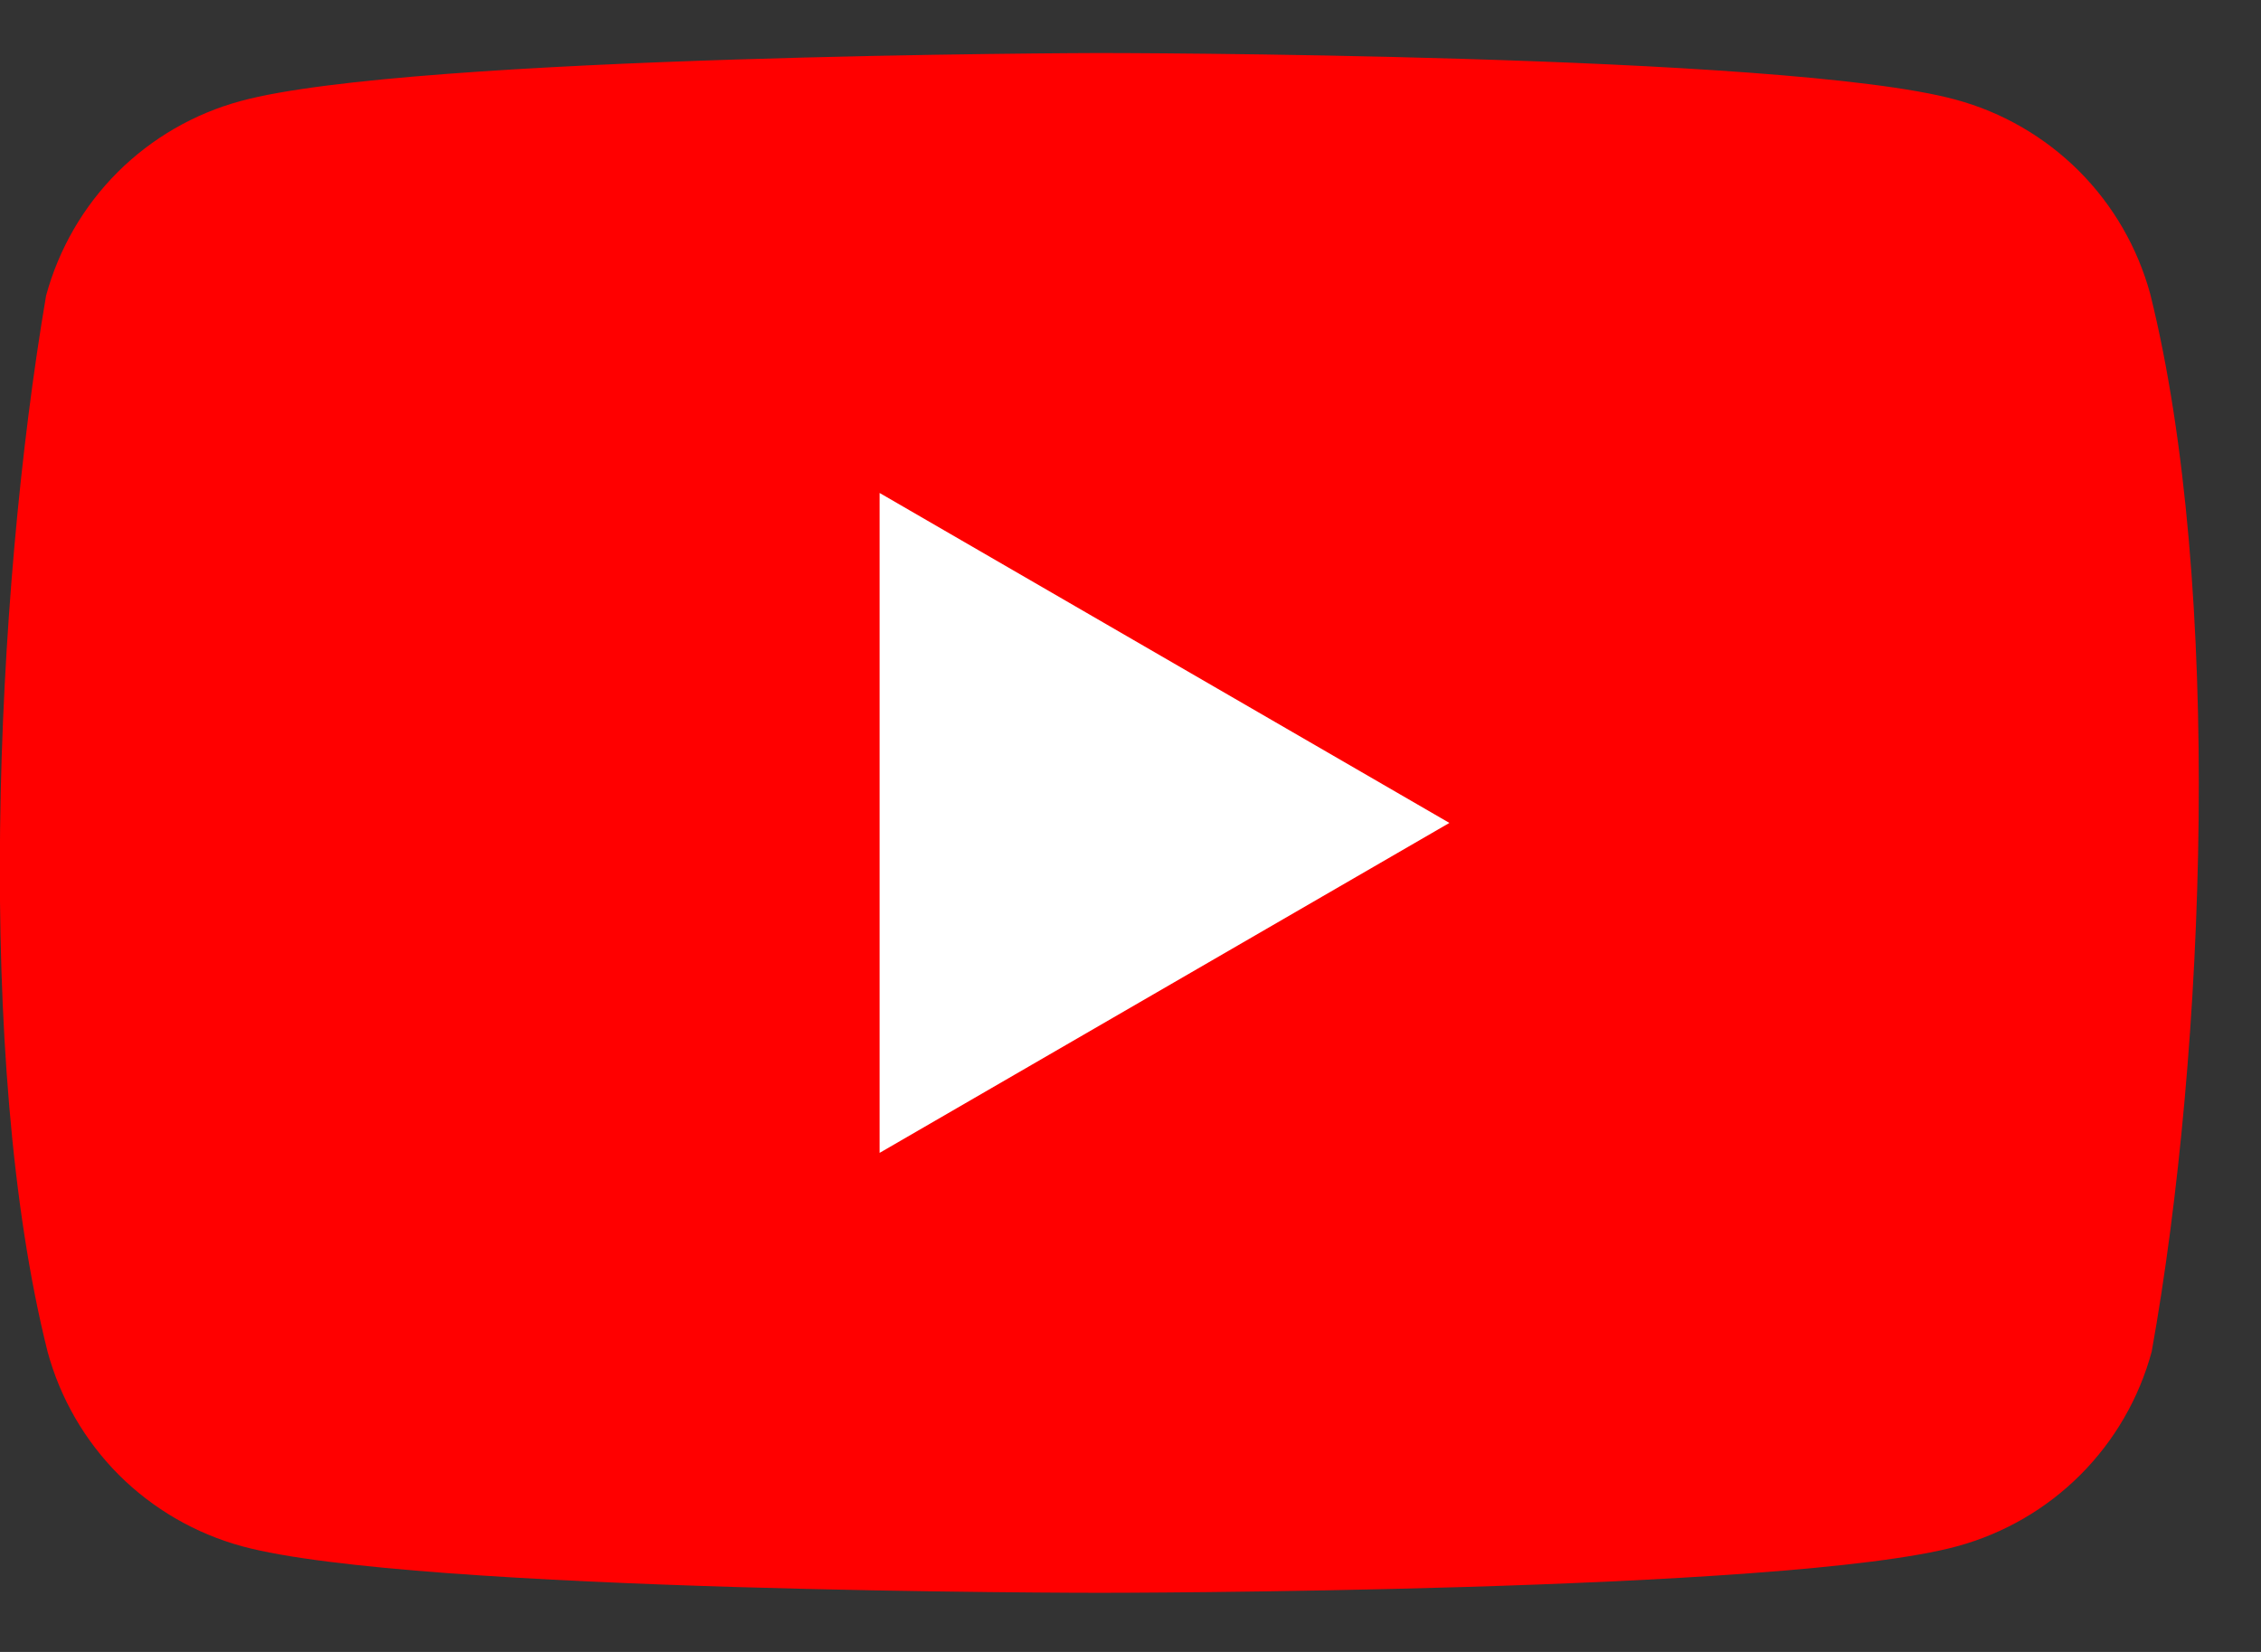 <svg width="26" height="19" viewBox="0 0 26 19" fill="none" xmlns="http://www.w3.org/2000/svg">
<rect x="0" y="0" width="26" height="19" fill="#333333" stroke="none"/>
<g id="logos:youtube-icon" clip-path="url(#clip0_534_137)">
<path id="Vector" d="M24.727 3.384C24.581 2.848 24.299 2.359 23.906 1.966C23.513 1.574 23.025 1.291 22.489 1.146C20.526 0.61 12.629 0.61 12.629 0.61C12.629 0.61 4.731 0.627 2.768 1.162C2.232 1.307 1.744 1.59 1.351 1.982C0.958 2.375 0.676 2.864 0.53 3.4C-0.063 6.886 -0.293 12.199 0.547 15.546C0.692 16.082 0.975 16.571 1.367 16.964C1.76 17.356 2.249 17.639 2.785 17.785C4.747 18.32 12.645 18.32 12.645 18.32C12.645 18.32 20.543 18.32 22.505 17.785C23.041 17.639 23.529 17.357 23.922 16.964C24.315 16.571 24.598 16.082 24.743 15.546C25.369 12.055 25.562 6.745 24.727 3.384Z" fill="#FF0000"/>
<path id="Vector_2" d="M10.115 13.26L16.667 9.465L10.115 5.67V13.26Z" fill="white"/>
</g>
<defs>
<clipPath id="clip0_534_137">
<rect width="25.287" height="17.78" fill="white" transform="translate(0 0.61)"/>
</clipPath>
</defs>
</svg>
